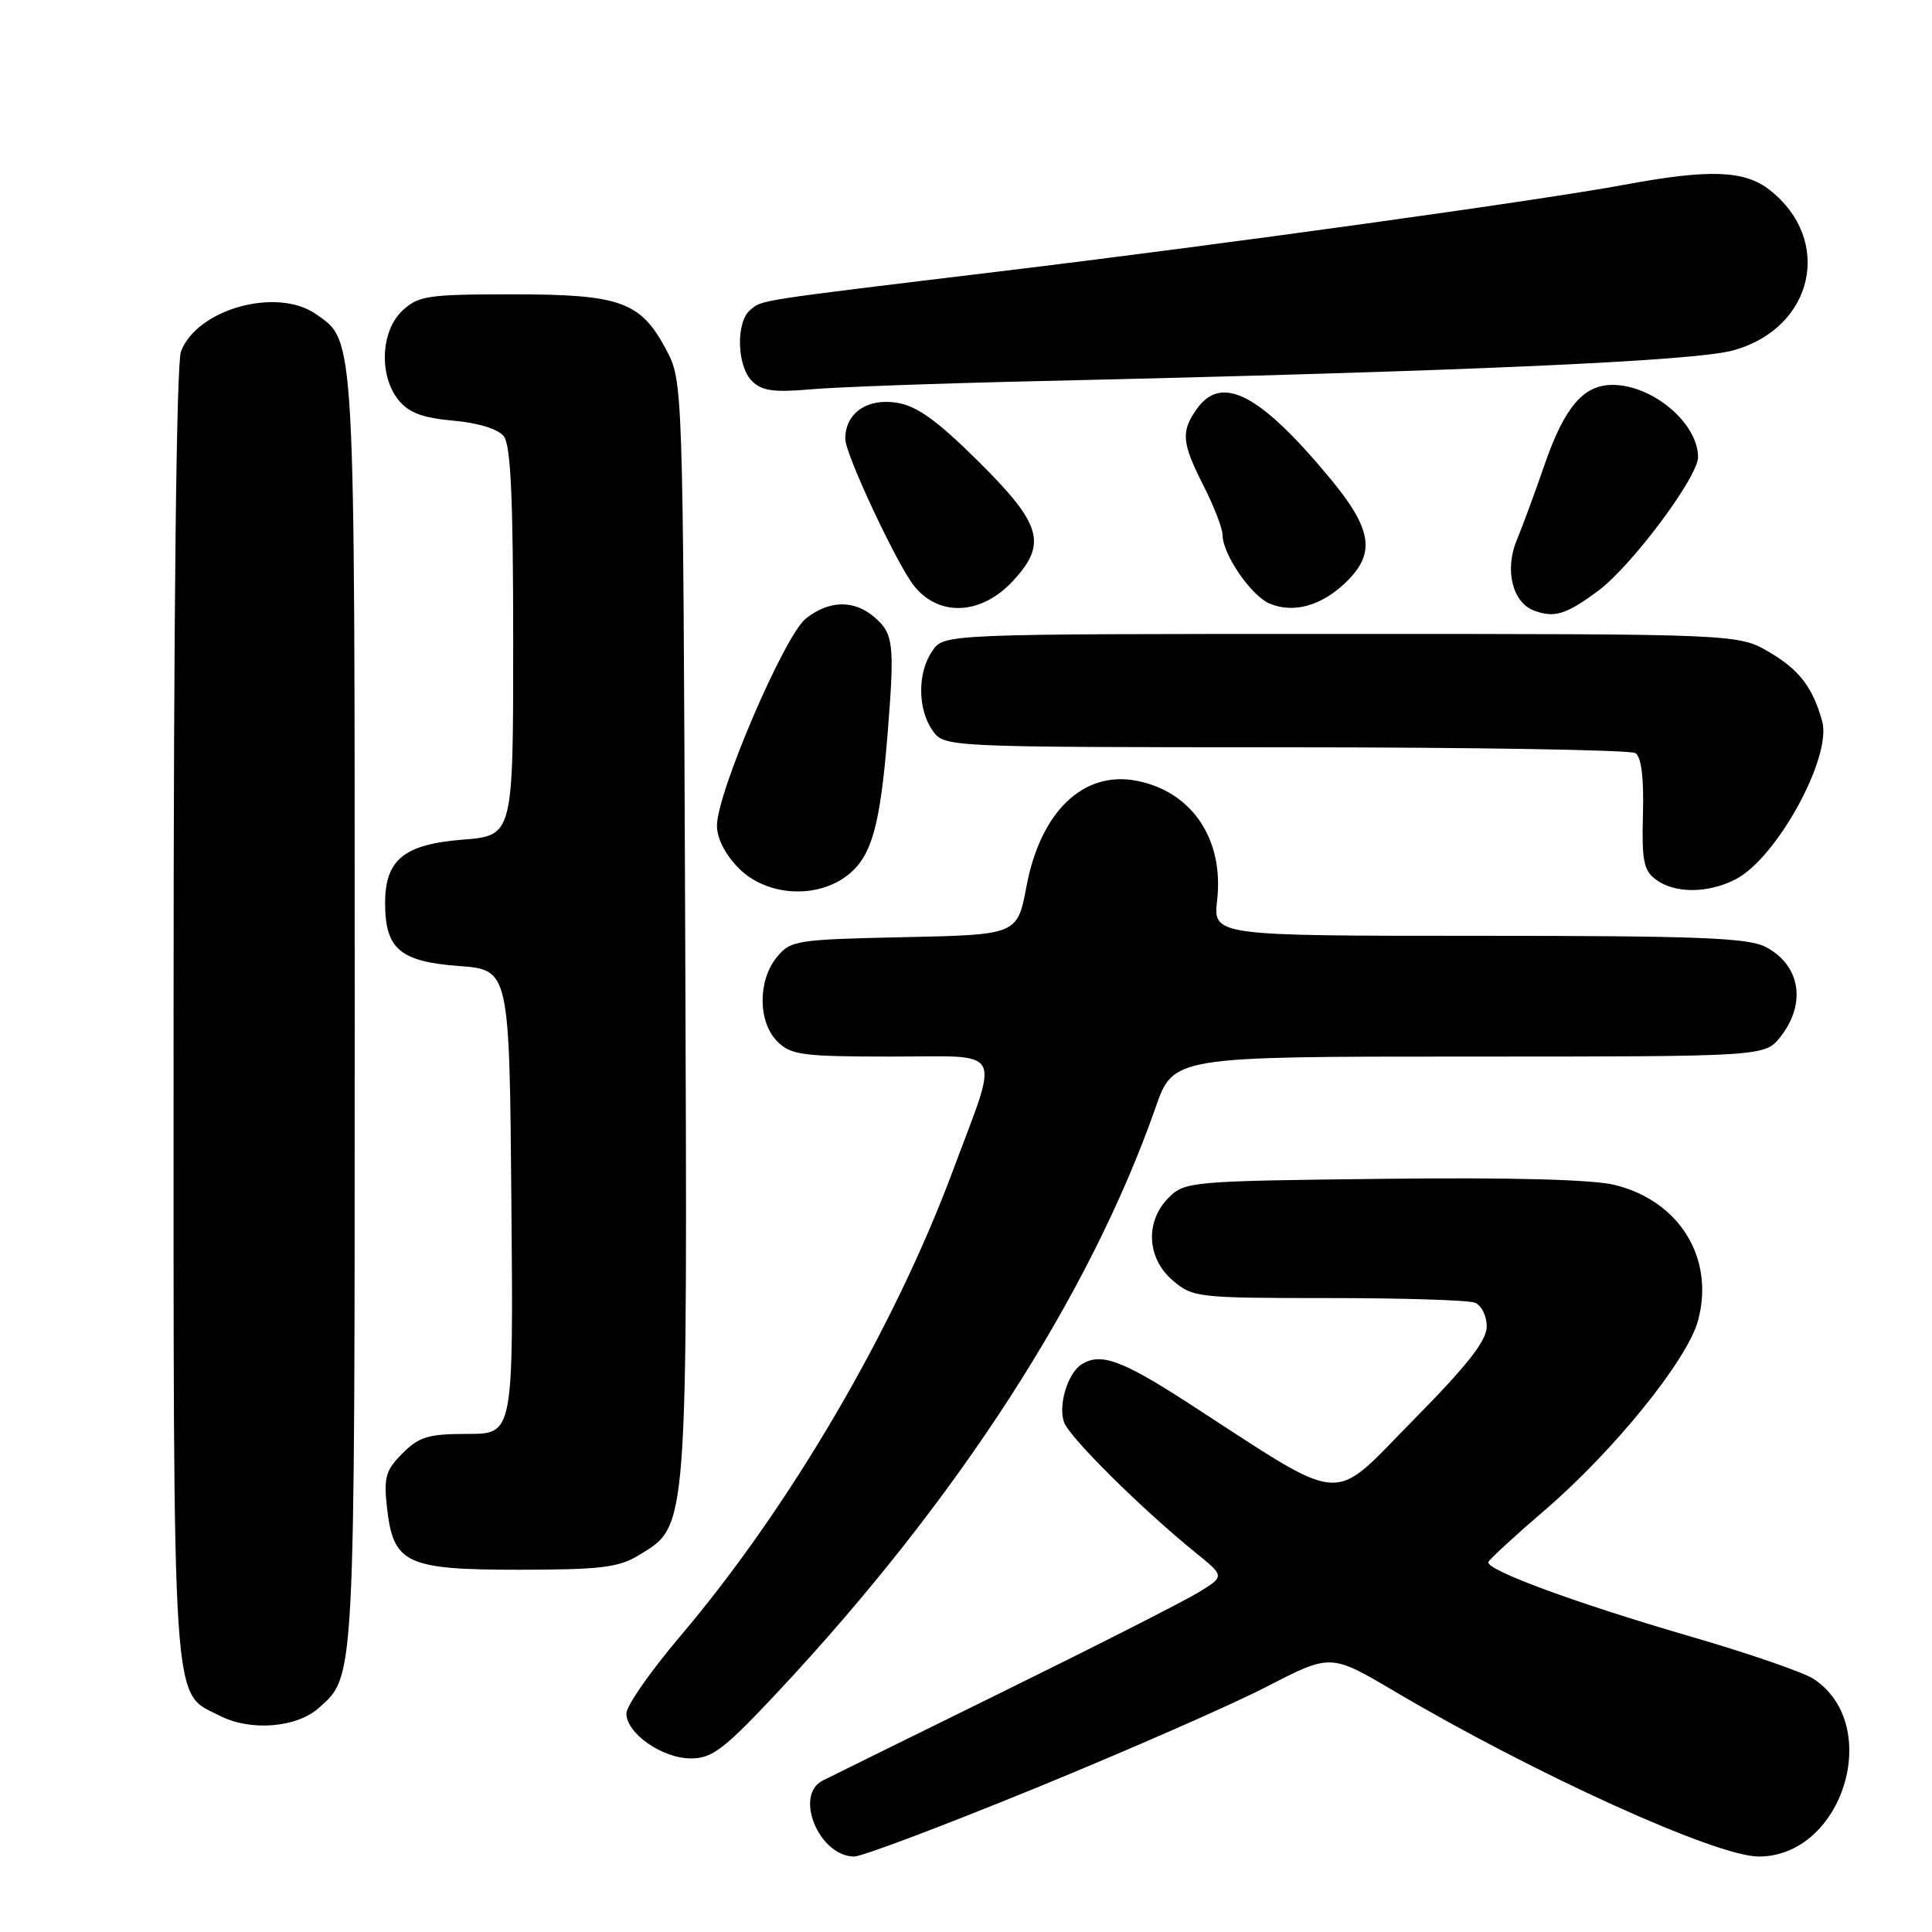 <?xml version="1.0" encoding="UTF-8" standalone="no"?>
<!DOCTYPE svg PUBLIC "-//W3C//DTD SVG 1.1//EN" "http://www.w3.org/Graphics/SVG/1.1/DTD/svg11.dtd" >
<svg xmlns="http://www.w3.org/2000/svg" xmlns:xlink="http://www.w3.org/1999/xlink" version="1.1" viewBox="0 0 256 256">
 <g >
 <path fill="currentColor"
d=" M 137.27 236.91 C 149.50 231.90 163.29 225.86 167.91 223.46 C 176.33 219.12 176.33 219.12 184.75 224.09 C 203.39 235.10 227.41 246.00 233.04 246.00 C 244.21 246.00 249.59 228.55 240.29 222.45 C 238.97 221.59 231.72 219.09 224.19 216.90 C 208.84 212.44 196.81 208.01 197.22 206.97 C 197.38 206.59 200.75 203.49 204.72 200.08 C 213.87 192.22 223.61 180.17 225.00 174.98 C 227.22 166.74 222.57 159.15 214.00 157.02 C 211.08 156.29 200.31 156.00 183.28 156.20 C 157.81 156.49 156.99 156.56 154.86 158.69 C 151.71 161.85 151.94 166.70 155.39 169.66 C 158.02 171.92 158.68 172.00 175.97 172.00 C 185.80 172.00 194.55 172.27 195.42 172.61 C 196.29 172.94 197.00 174.36 197.00 175.76 C 197.00 177.64 194.44 180.91 187.20 188.24 C 176.12 199.47 178.72 199.68 157.41 185.88 C 148.62 180.20 145.83 179.19 143.31 180.79 C 141.46 181.96 140.17 186.29 141.01 188.50 C 141.79 190.54 151.34 200.00 158.39 205.71 C 162.28 208.86 162.28 208.86 158.89 210.95 C 157.03 212.10 145.38 218.02 133.00 224.11 C 120.62 230.20 109.83 235.52 109.00 235.94 C 105.17 237.89 108.55 246.00 113.20 246.00 C 114.21 246.00 125.05 241.91 137.27 236.91 Z  M 103.01 224.25 C 126.85 198.79 144.38 171.68 153.12 146.75 C 155.48 140.00 155.48 140.00 194.67 140.00 C 233.85 140.00 233.85 140.00 235.93 137.37 C 239.40 132.95 238.55 127.85 233.93 125.46 C 231.60 124.26 224.84 124.00 195.92 124.00 C 160.74 124.00 160.74 124.00 161.28 119.25 C 162.19 111.15 157.89 104.82 150.52 103.44 C 143.53 102.13 137.87 107.57 136.02 117.42 C 134.80 123.86 134.80 123.86 119.81 124.18 C 105.45 124.49 104.74 124.60 102.91 126.86 C 100.39 129.97 100.44 135.44 103.00 138.00 C 104.80 139.80 106.33 140.00 118.11 140.00 C 133.29 140.00 132.46 138.47 126.31 155.00 C 118.46 176.11 104.64 199.72 90.09 216.86 C 86.19 221.46 83.00 226.04 83.00 227.04 C 83.00 229.68 87.75 233.00 91.54 233.00 C 94.37 233.00 95.94 231.80 103.01 224.25 Z  M 42.22 226.33 C 47.08 222.00 47.00 223.58 47.00 134.00 C 47.00 43.55 47.10 45.28 41.88 41.63 C 36.71 38.01 26.12 40.93 23.98 46.57 C 23.37 48.16 23.00 81.50 23.00 134.61 C 23.00 228.72 22.69 224.07 29.20 227.38 C 33.21 229.42 39.30 228.93 42.22 226.33 Z  M 84.63 206.08 C 91.22 202.07 91.10 203.64 90.79 123.00 C 90.50 50.50 90.50 50.50 88.24 46.27 C 84.86 39.95 82.20 39.00 67.86 39.00 C 56.68 39.00 55.43 39.19 53.31 41.17 C 50.44 43.88 50.19 49.78 52.81 53.02 C 54.17 54.69 56.01 55.38 60.06 55.74 C 63.36 56.03 65.99 56.84 66.75 57.80 C 67.68 58.97 68.00 66.03 68.00 85.05 C 68.00 110.73 68.00 110.73 61.29 111.26 C 53.44 111.89 50.98 113.96 51.03 119.86 C 51.08 125.77 53.07 127.42 60.79 128.00 C 67.50 128.50 67.50 128.50 67.76 159.25 C 68.03 190.00 68.03 190.00 61.97 190.00 C 56.79 190.00 55.53 190.37 53.33 192.58 C 51.10 194.81 50.83 195.76 51.28 199.79 C 52.12 207.21 53.81 208.00 68.86 208.00 C 79.54 207.99 81.99 207.70 84.63 206.08 Z  M 112.34 115.95 C 115.52 113.45 116.64 109.41 117.63 97.00 C 118.56 85.28 118.40 83.94 115.83 81.75 C 113.15 79.46 109.86 79.53 106.79 81.95 C 103.96 84.18 95.00 105.04 95.00 109.40 C 95.00 111.11 96.11 113.26 97.92 115.08 C 101.61 118.76 108.25 119.16 112.34 115.95 Z  M 230.00 116.50 C 235.44 113.69 242.76 100.31 241.45 95.58 C 240.21 91.09 238.41 88.74 234.45 86.42 C 230.32 84.00 230.32 84.00 177.72 84.00 C 125.11 84.00 125.11 84.00 123.56 86.22 C 121.56 89.07 121.56 93.93 123.56 96.78 C 125.11 99.00 125.11 99.00 170.31 99.02 C 195.16 99.02 216.04 99.37 216.70 99.79 C 217.49 100.30 217.83 103.07 217.70 107.85 C 217.53 114.06 217.79 115.36 219.44 116.57 C 221.96 118.42 226.35 118.39 230.00 116.50 Z  M 211.76 78.29 C 216.17 75.03 225.00 63.21 225.00 60.57 C 225.00 56.08 218.98 51.00 213.66 51.00 C 209.82 51.00 207.31 53.94 204.69 61.50 C 203.36 65.35 201.69 69.88 200.98 71.57 C 199.34 75.50 200.40 79.84 203.28 80.91 C 205.97 81.91 207.51 81.44 211.76 78.29 Z  M 134.25 76.95 C 138.78 72.04 138.04 69.49 129.70 61.19 C 124.20 55.74 121.52 53.80 118.87 53.37 C 114.90 52.72 112.00 54.74 112.00 58.15 C 112.00 60.21 118.98 75.06 121.20 77.74 C 124.56 81.79 130.10 81.45 134.25 76.95 Z  M 178.25 77.24 C 182.35 73.34 181.87 70.15 176.13 63.25 C 166.89 52.14 161.83 49.55 158.56 54.22 C 156.45 57.23 156.59 58.67 159.50 64.42 C 160.88 67.13 162.00 70.05 162.00 70.92 C 162.01 73.46 165.82 78.99 168.26 79.99 C 171.41 81.29 175.04 80.29 178.25 77.24 Z  M 137.50 50.50 C 193.86 49.21 224.53 47.86 229.69 46.42 C 240.33 43.46 242.96 31.83 234.49 25.17 C 231.17 22.56 226.50 22.39 215.36 24.46 C 204.14 26.55 161.76 32.43 132.50 35.96 C 99.84 39.91 101.04 39.72 99.41 41.07 C 97.49 42.67 97.63 48.49 99.64 50.49 C 100.93 51.79 102.55 52.02 107.39 51.59 C 110.75 51.29 124.30 50.80 137.50 50.50 Z "/>
</g>
</svg>